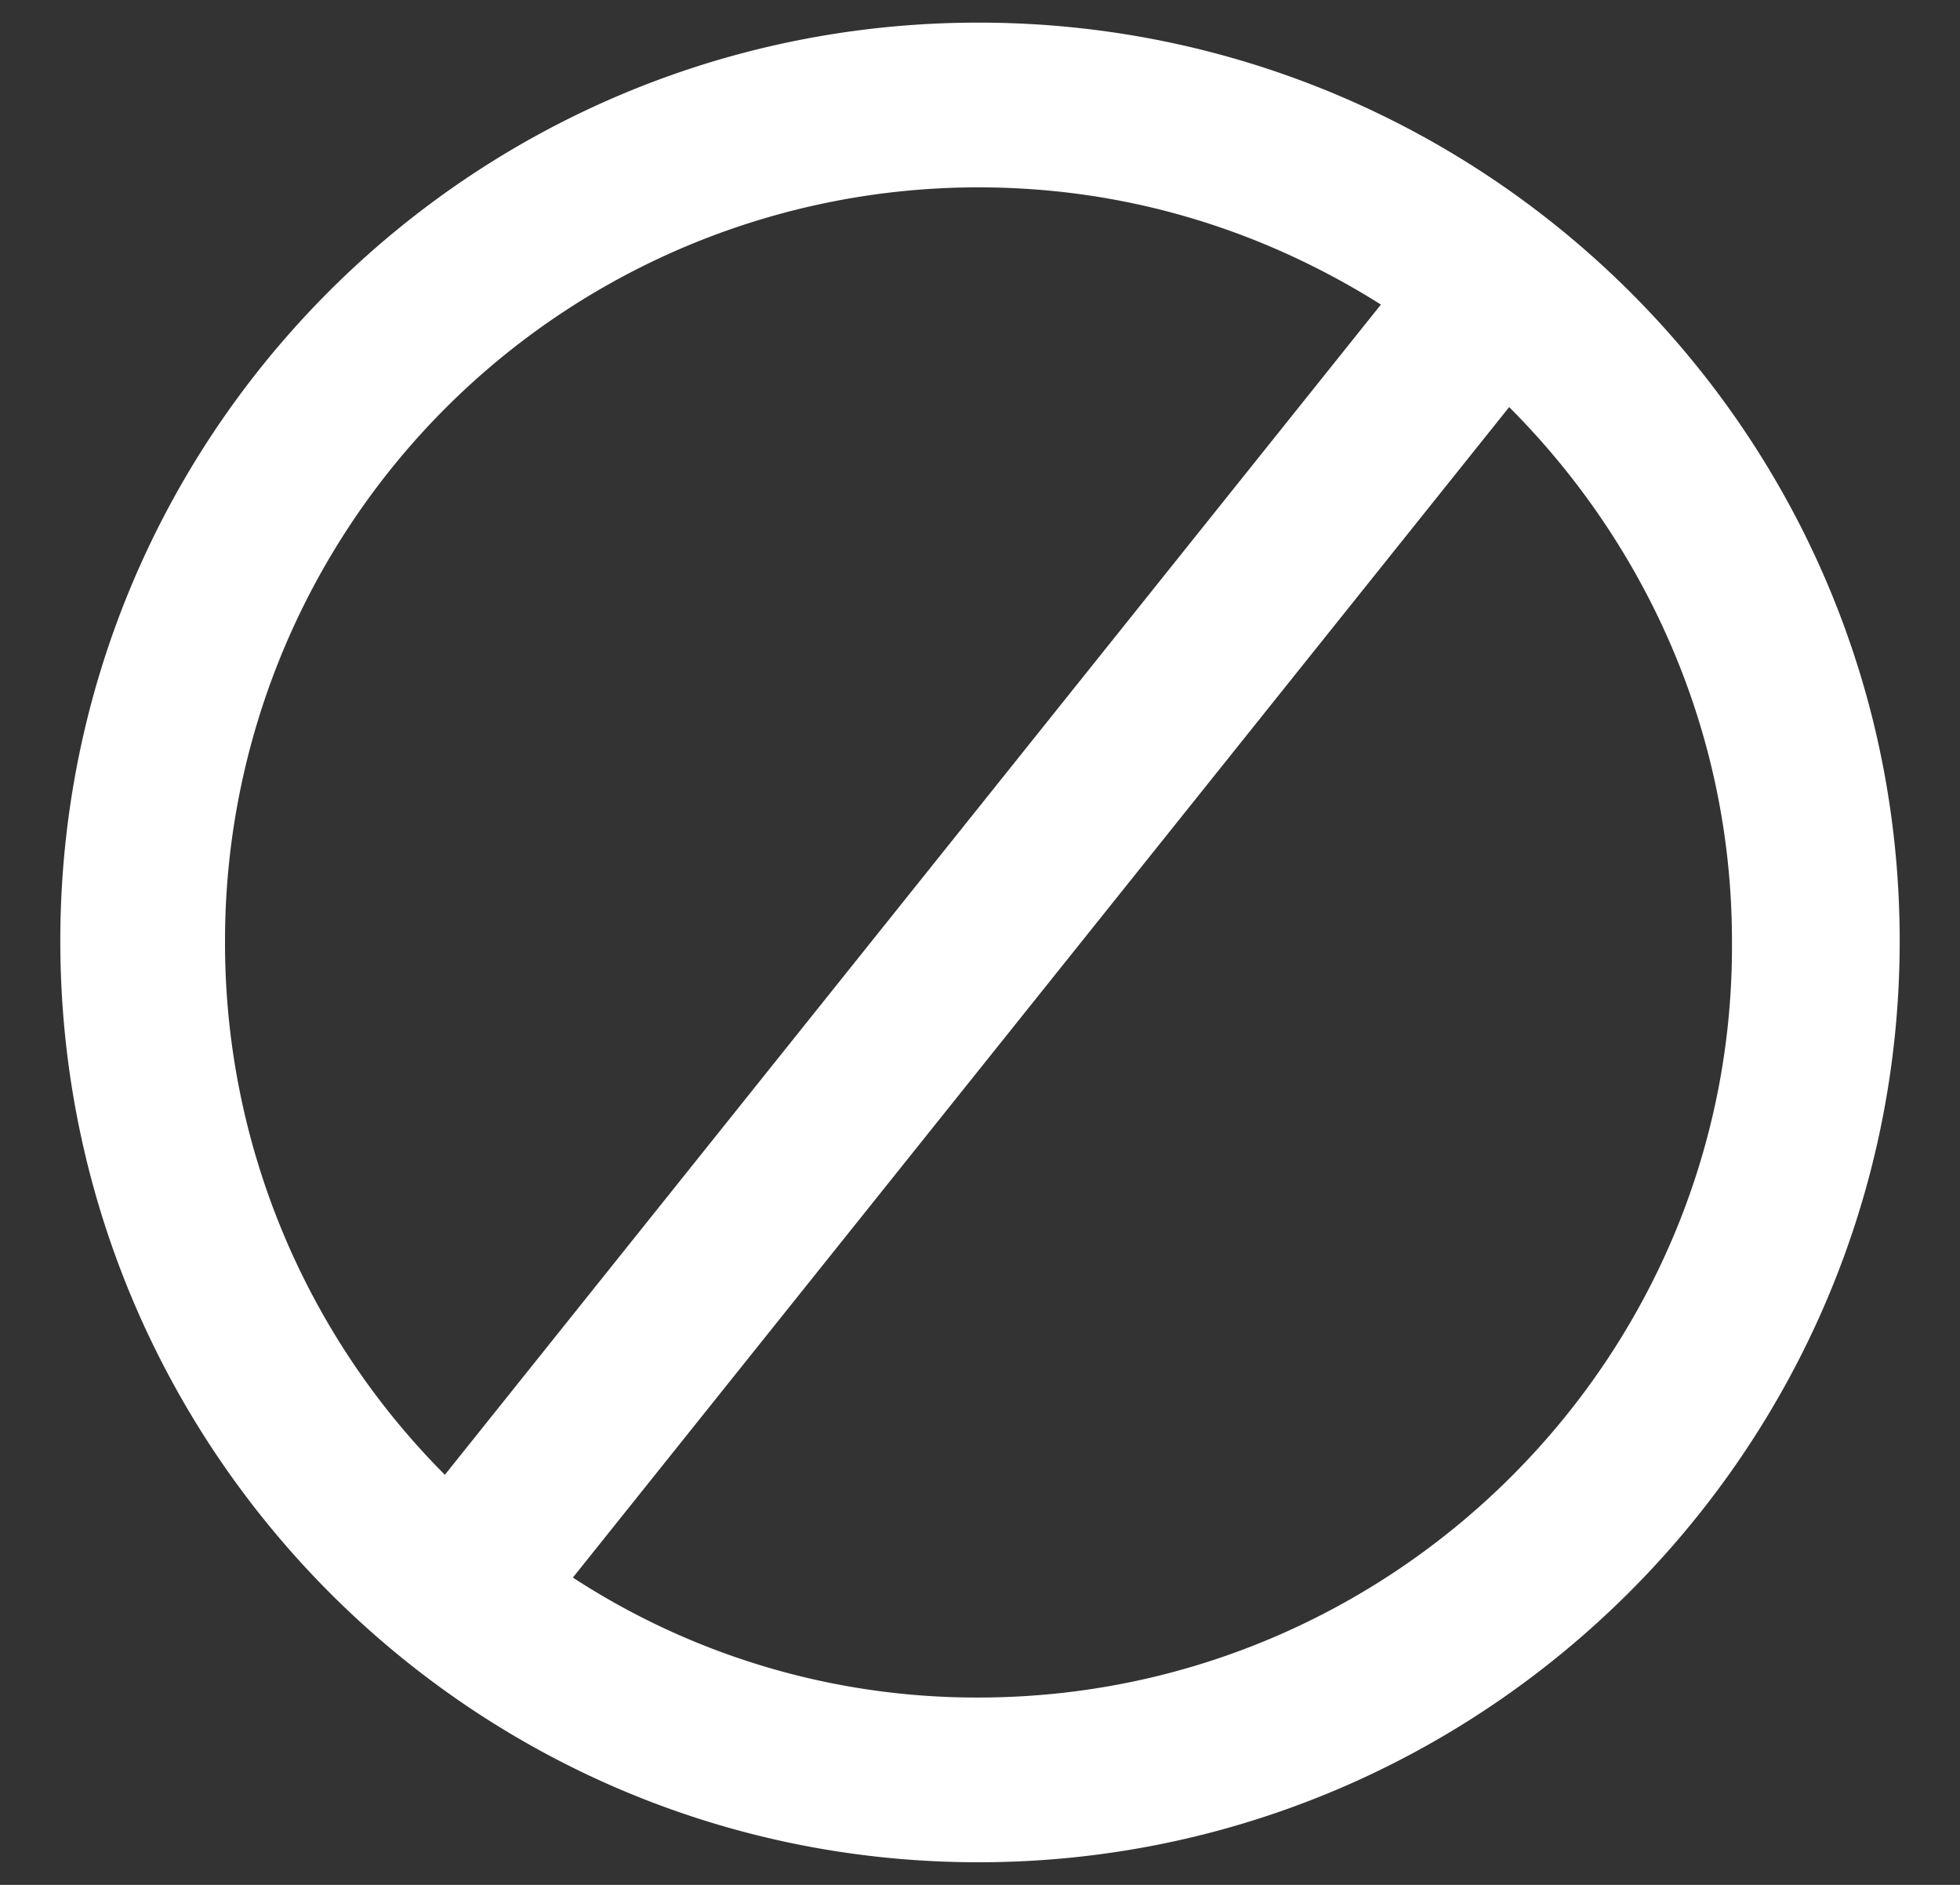 <svg width="26" height="25" fill="none" xmlns="http://www.w3.org/2000/svg"><rect width="100%" height="100%" fill="#333333" stroke="none"/><path d="M23.075 12.48h0c.04 5.578-4.517 10.135-10.095 10.135a9.894 9.894 0 01-5.527-1.668L20.011 5.25c1.88 1.842 3.064 4.402 3.064 7.23zM12.98.4C6.3.4.9 5.8.9 12.48S6.3 24.6 12.98 24.6 25.1 19.16 25.1 12.48C25.1 5.8 19.66.4 12.98.4zM2.885 12.48A10.092 10.092 0 0112.98 2.385c2.042 0 3.895.605 5.486 1.63L5.91 19.71a10.08 10.08 0 01-3.025-7.23z" fill="#fff" stroke="#fff" stroke-width=".2"/></svg>